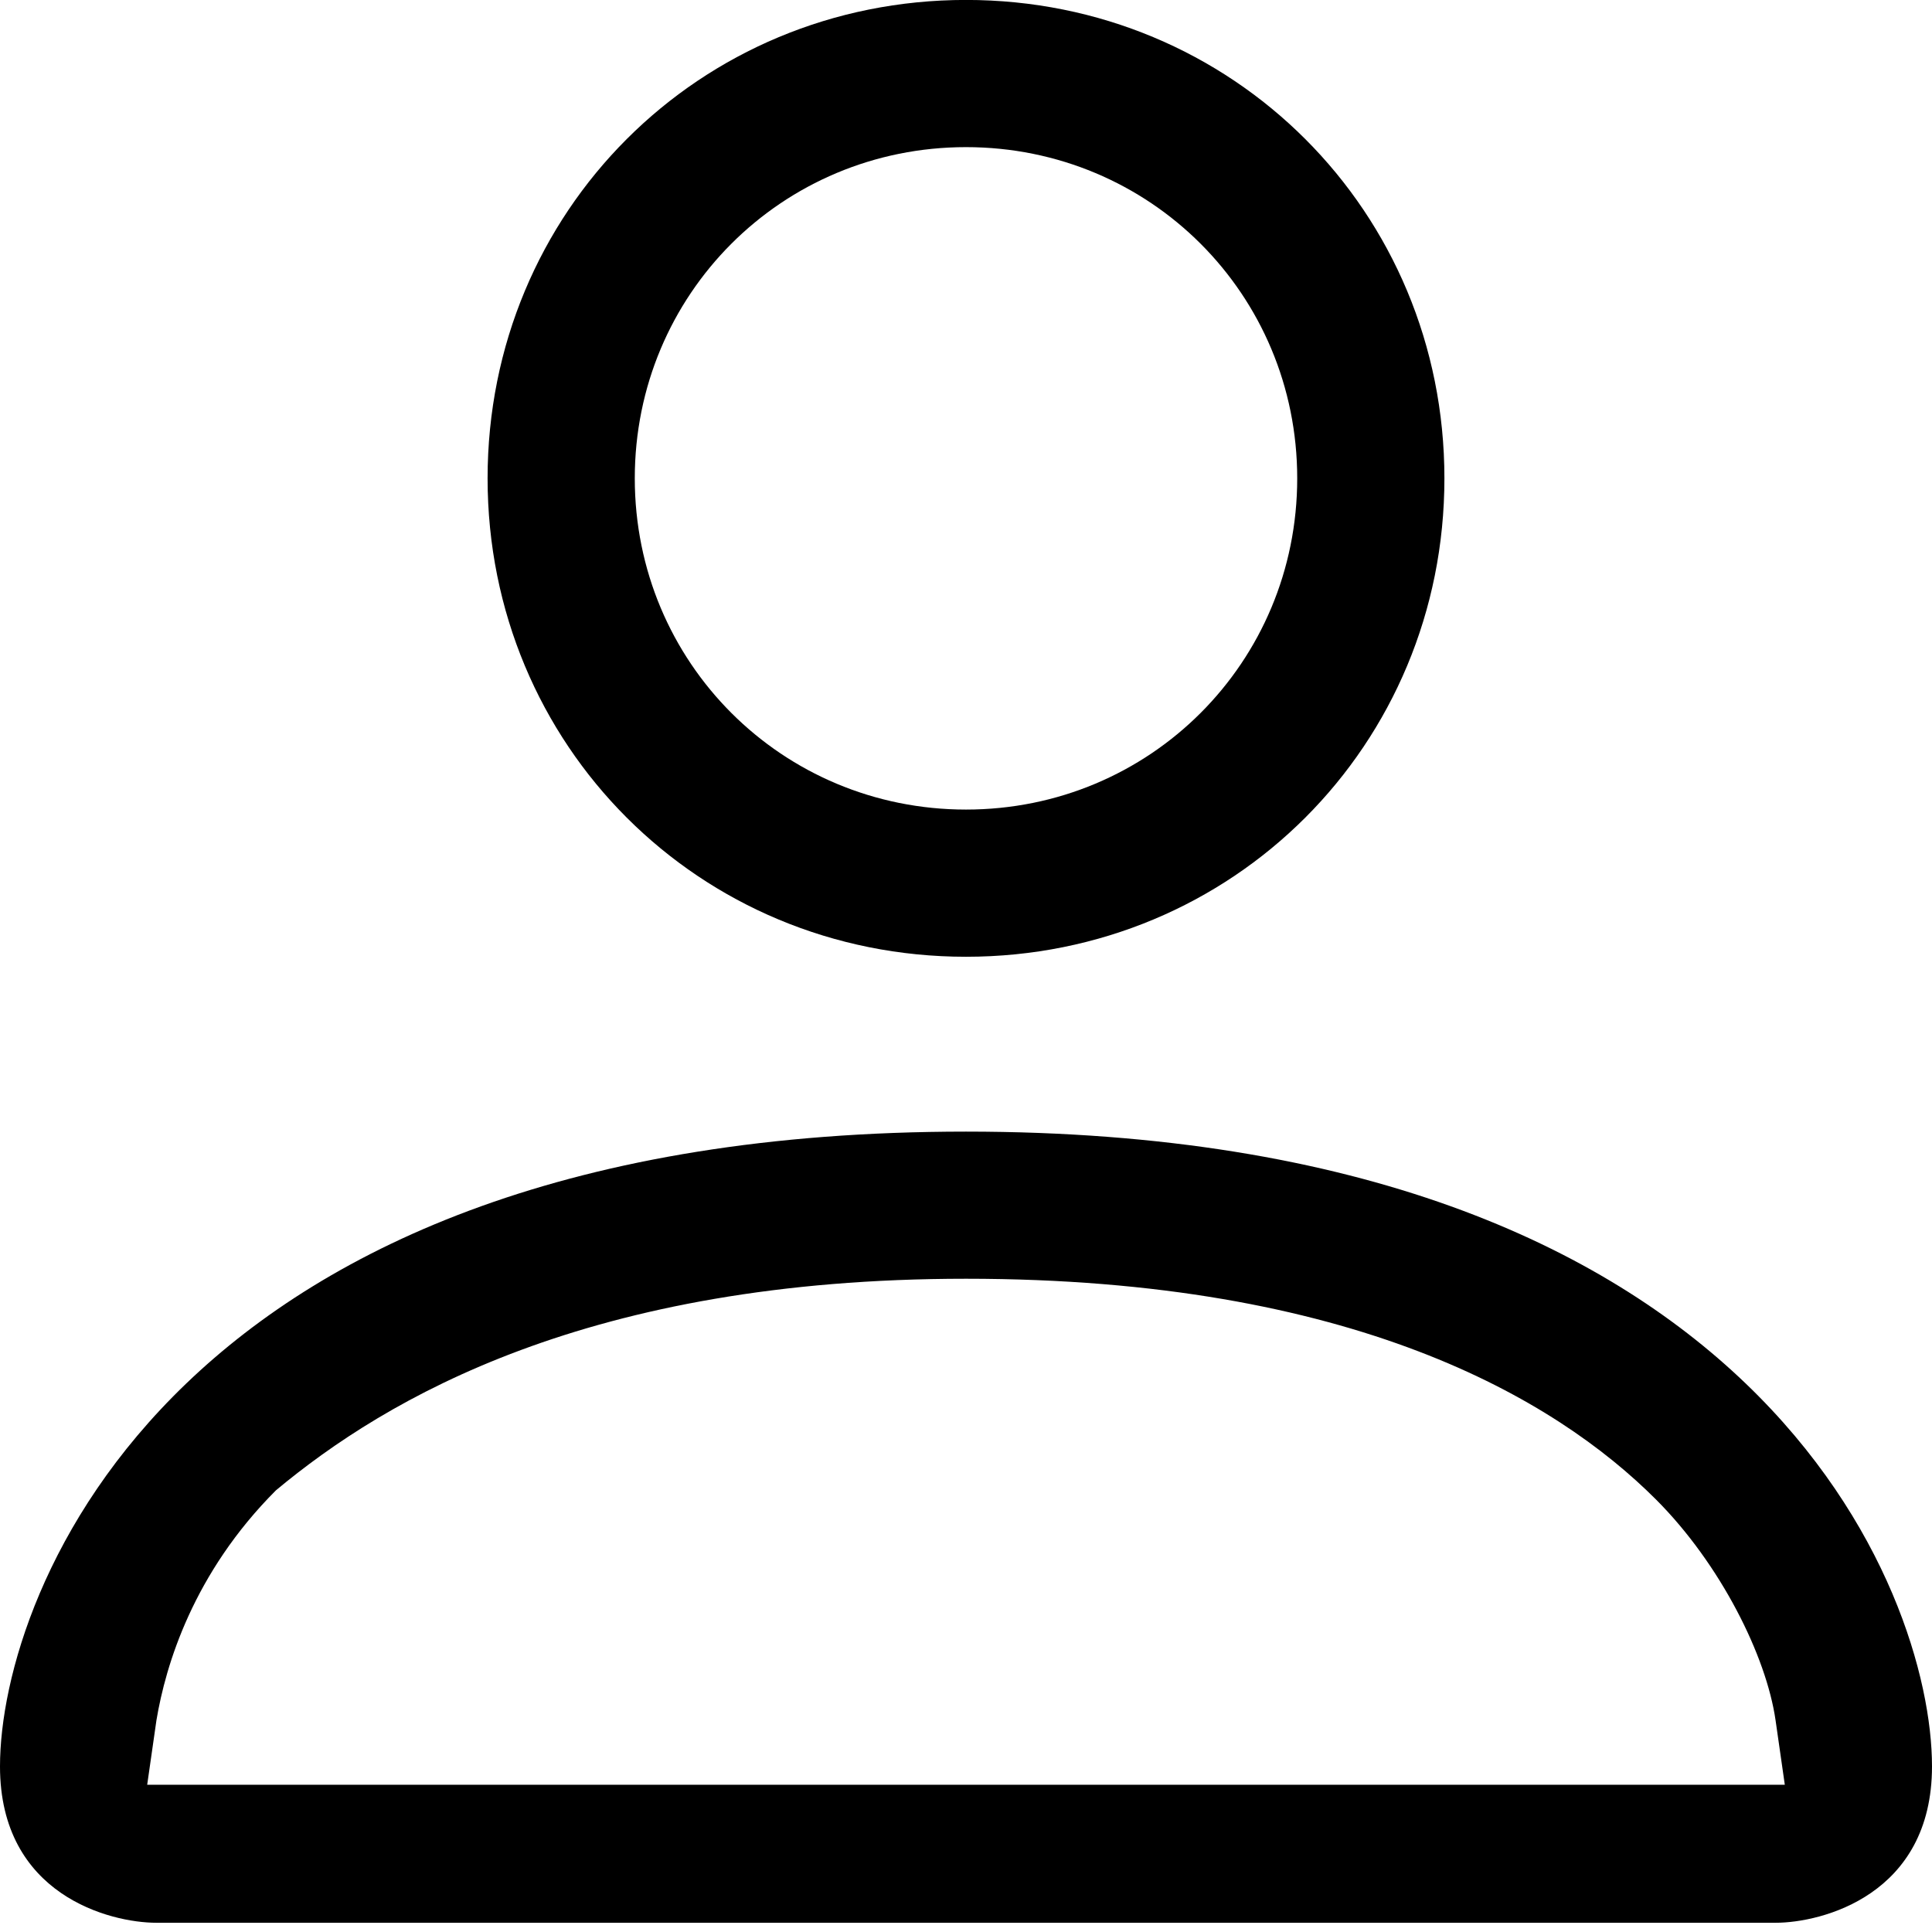 <!-- Generated by IcoMoon.io -->
<svg version="1.1" xmlns="http://www.w3.org/2000/svg" width="32" height="32" viewBox="0 0 32 32">
<title>person</title>
<path d="M2.59 31.847c-0.763 0-2.59-0.457-2.59-2.59 0-2.896 2.896-10.514 16-10.514s16 7.62 16 10.514c0 2.133-1.829 2.59-2.59 2.59h-26.82zM16 21.18c-6.247 0-9.6 1.98-11.429 3.504-1.371 1.372-1.828 2.896-1.98 3.81l-0.153 1.067h27.124l-0.153-1.067c-0.153-1.067-0.914-2.59-1.98-3.657-1.675-1.676-5.028-3.657-11.428-3.657zM16 15.847c-4.42 0-7.924-3.504-7.924-7.924s3.504-7.924 7.924-7.924c4.42 0 7.924 3.504 7.924 7.924s-3.504 7.924-7.924 7.924zM16 2.437c-3.047 0-5.486 2.437-5.486 5.486s2.439 5.486 5.486 5.486c3.047 0 5.486-2.437 5.486-5.486s-2.439-5.486-5.486-5.486z"></path>
</svg>
